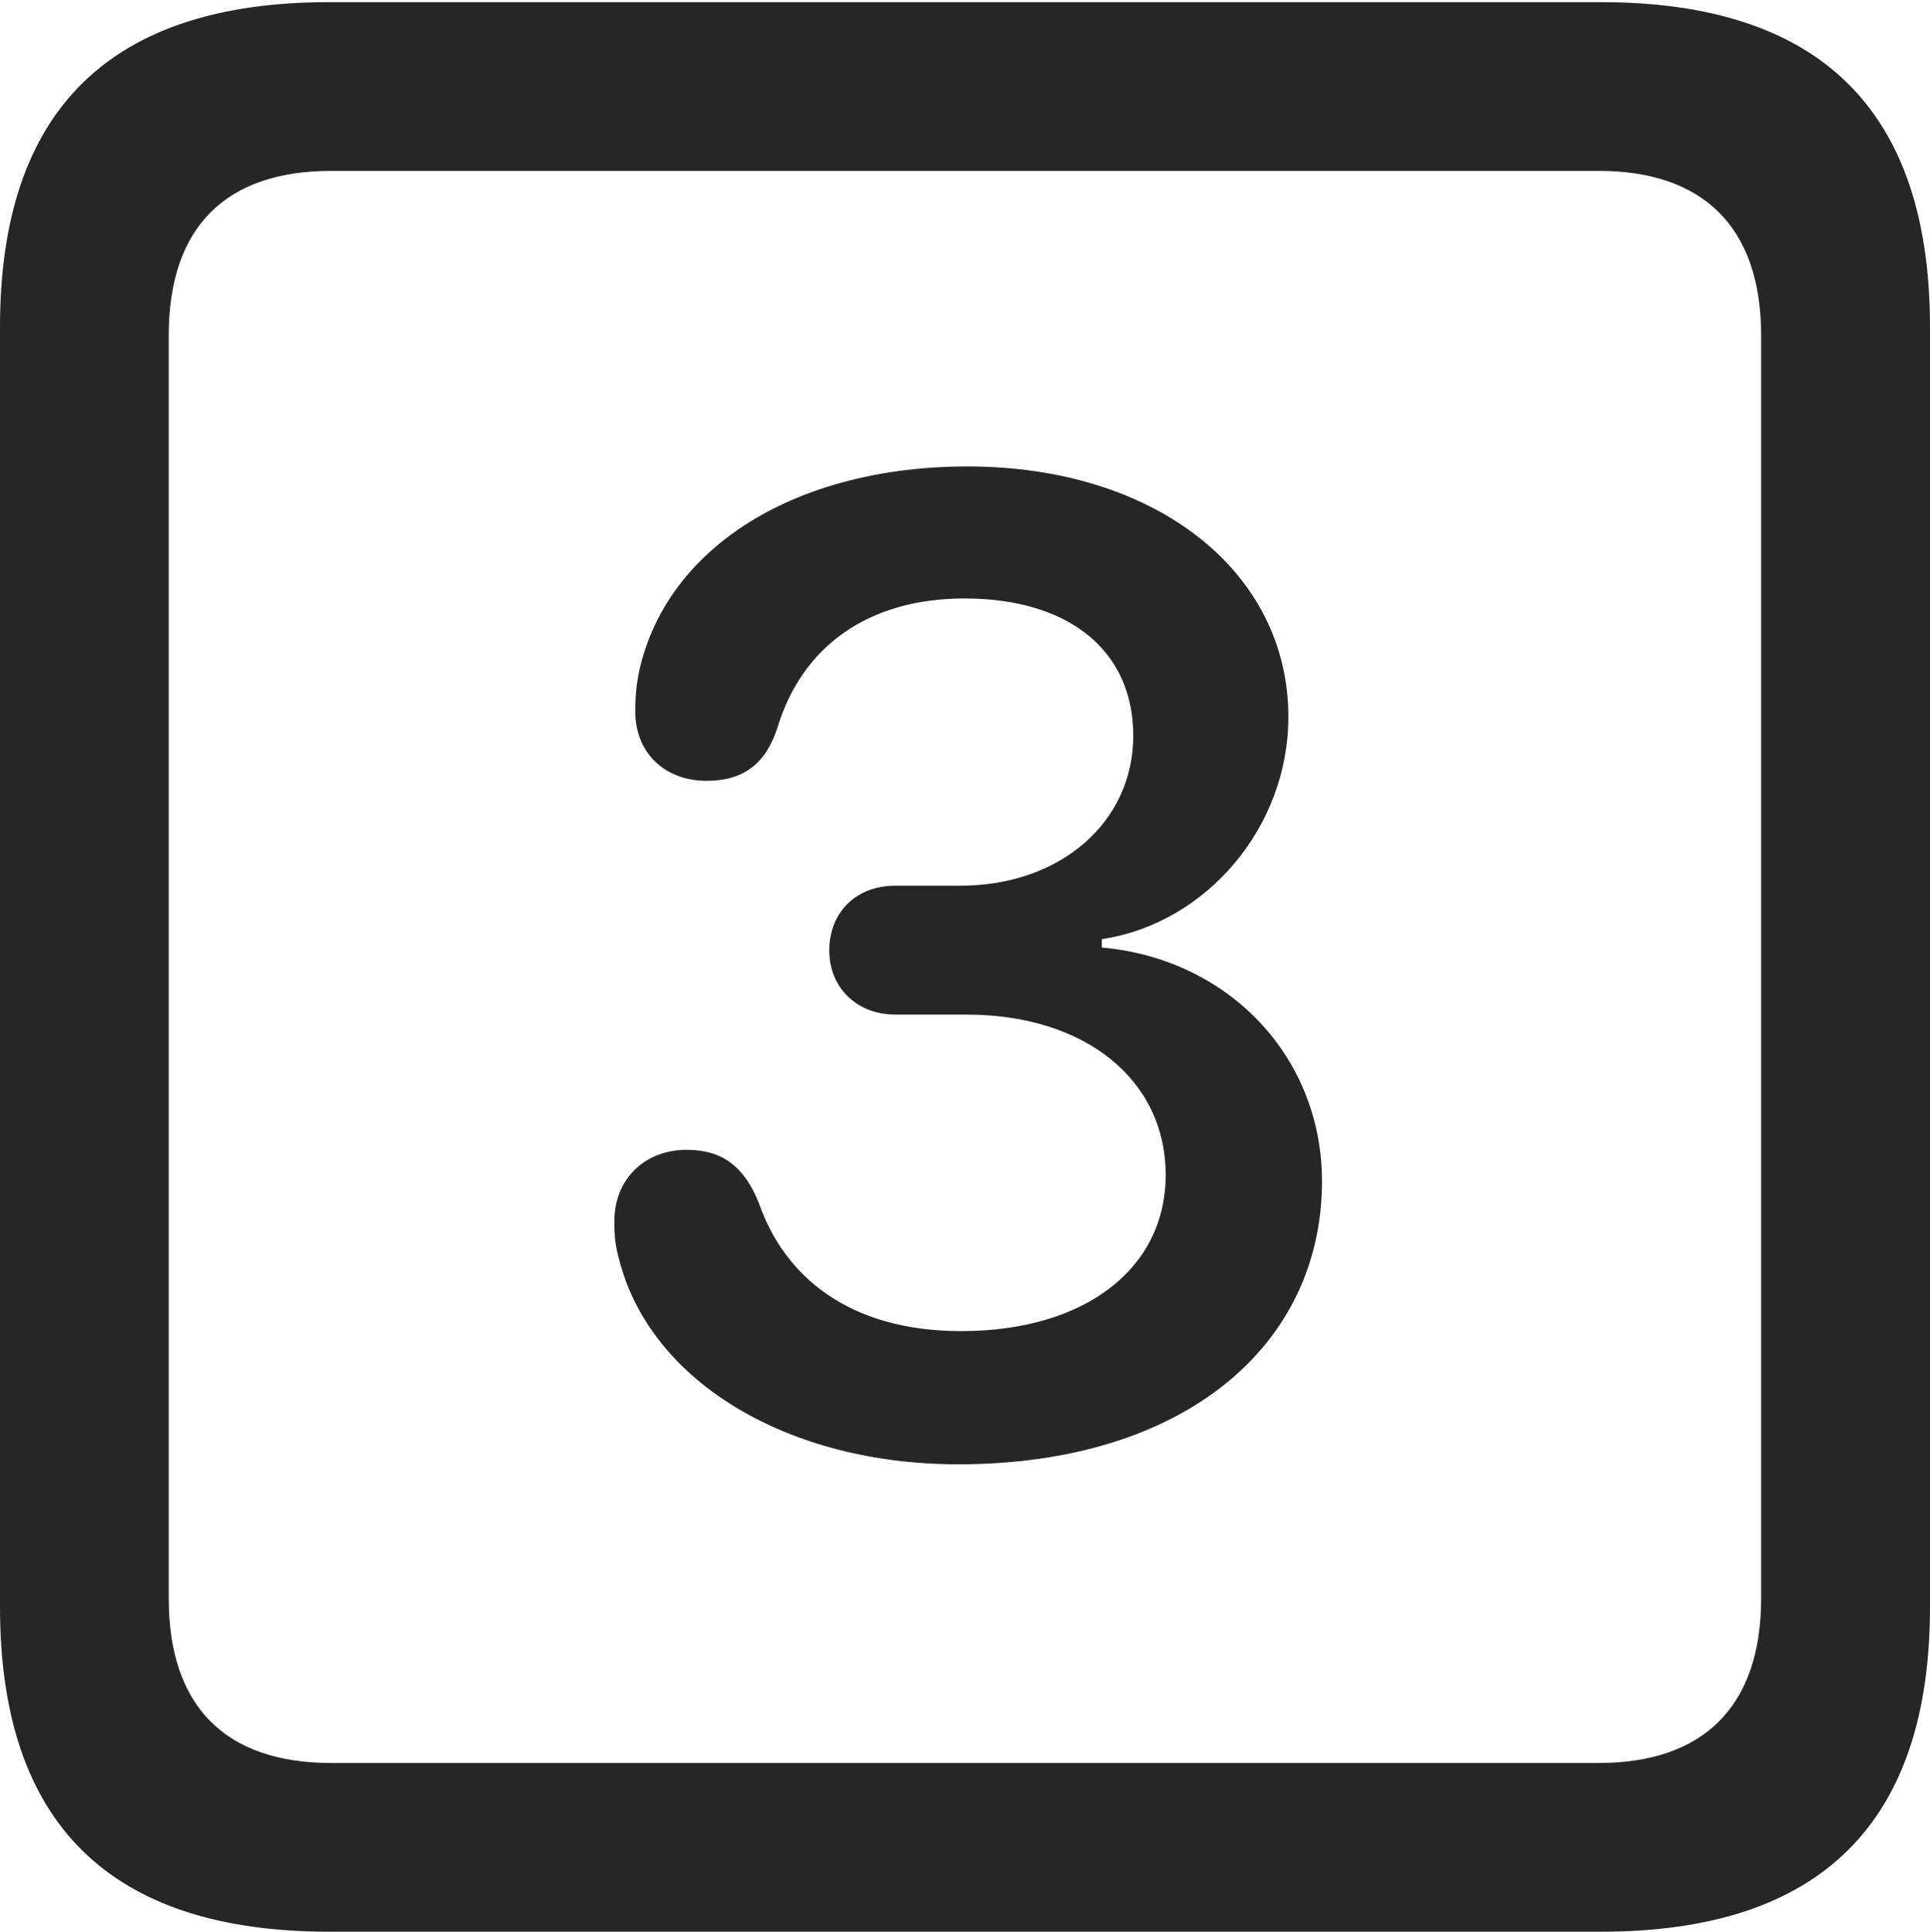 <?xml version="1.0" encoding="UTF-8"?>
<!--Generator: Apple Native CoreSVG 175.5-->
<!DOCTYPE svg
PUBLIC "-//W3C//DTD SVG 1.1//EN"
       "http://www.w3.org/Graphics/SVG/1.1/DTD/svg11.dtd">
<svg version="1.1" xmlns="http://www.w3.org/2000/svg" xmlns:xlink="http://www.w3.org/1999/xlink" width="17.979" height="17.998">
 <g>
  <rect height="17.998" opacity="0" width="17.979" x="0" y="0"/>
  <path d="M3.066 17.998L14.912 17.998C16.963 17.998 17.979 16.982 17.979 14.971L17.979 3.047C17.979 1.035 16.963 0.02 14.912 0.02L3.066 0.02C1.025 0.02 0 1.025 0 3.047L0 14.971C0 16.992 1.025 17.998 3.066 17.998ZM3.086 16.426C2.109 16.426 1.572 15.908 1.572 14.893L1.572 3.125C1.572 2.109 2.109 1.592 3.086 1.592L14.893 1.592C15.859 1.592 16.406 2.109 16.406 3.125L16.406 14.893C16.406 15.908 15.859 16.426 14.893 16.426Z" fill="#000000" fill-opacity="0.85"/>
  <path d="M8.926 13.643C11.025 13.643 12.315 12.539 12.315 11.006C12.315 9.854 11.455 8.936 10.264 8.828L10.264 8.75C11.24 8.604 12.002 7.705 12.002 6.68C12.002 5.322 10.762 4.346 9.014 4.346C7.422 4.346 6.221 5.088 5.957 6.24C5.928 6.377 5.918 6.484 5.918 6.631C5.918 7.012 6.191 7.275 6.582 7.275C6.934 7.275 7.139 7.109 7.246 6.768C7.471 6.035 8.076 5.576 8.984 5.576C9.961 5.576 10.557 6.064 10.557 6.855C10.557 7.656 9.883 8.252 8.945 8.252L8.34 8.252C7.979 8.252 7.725 8.496 7.725 8.857C7.725 9.199 7.979 9.453 8.34 9.453L9.004 9.453C10.107 9.453 10.859 10.059 10.859 10.947C10.859 11.826 10.098 12.402 8.955 12.402C7.9 12.402 7.305 11.885 7.07 11.211C6.934 10.869 6.729 10.713 6.396 10.713C6.006 10.713 5.723 10.986 5.723 11.377C5.723 11.523 5.732 11.611 5.771 11.748C6.064 12.871 7.334 13.643 8.926 13.643Z" fill="#000000" fill-opacity="0.85"/>
 </g>
</svg>
